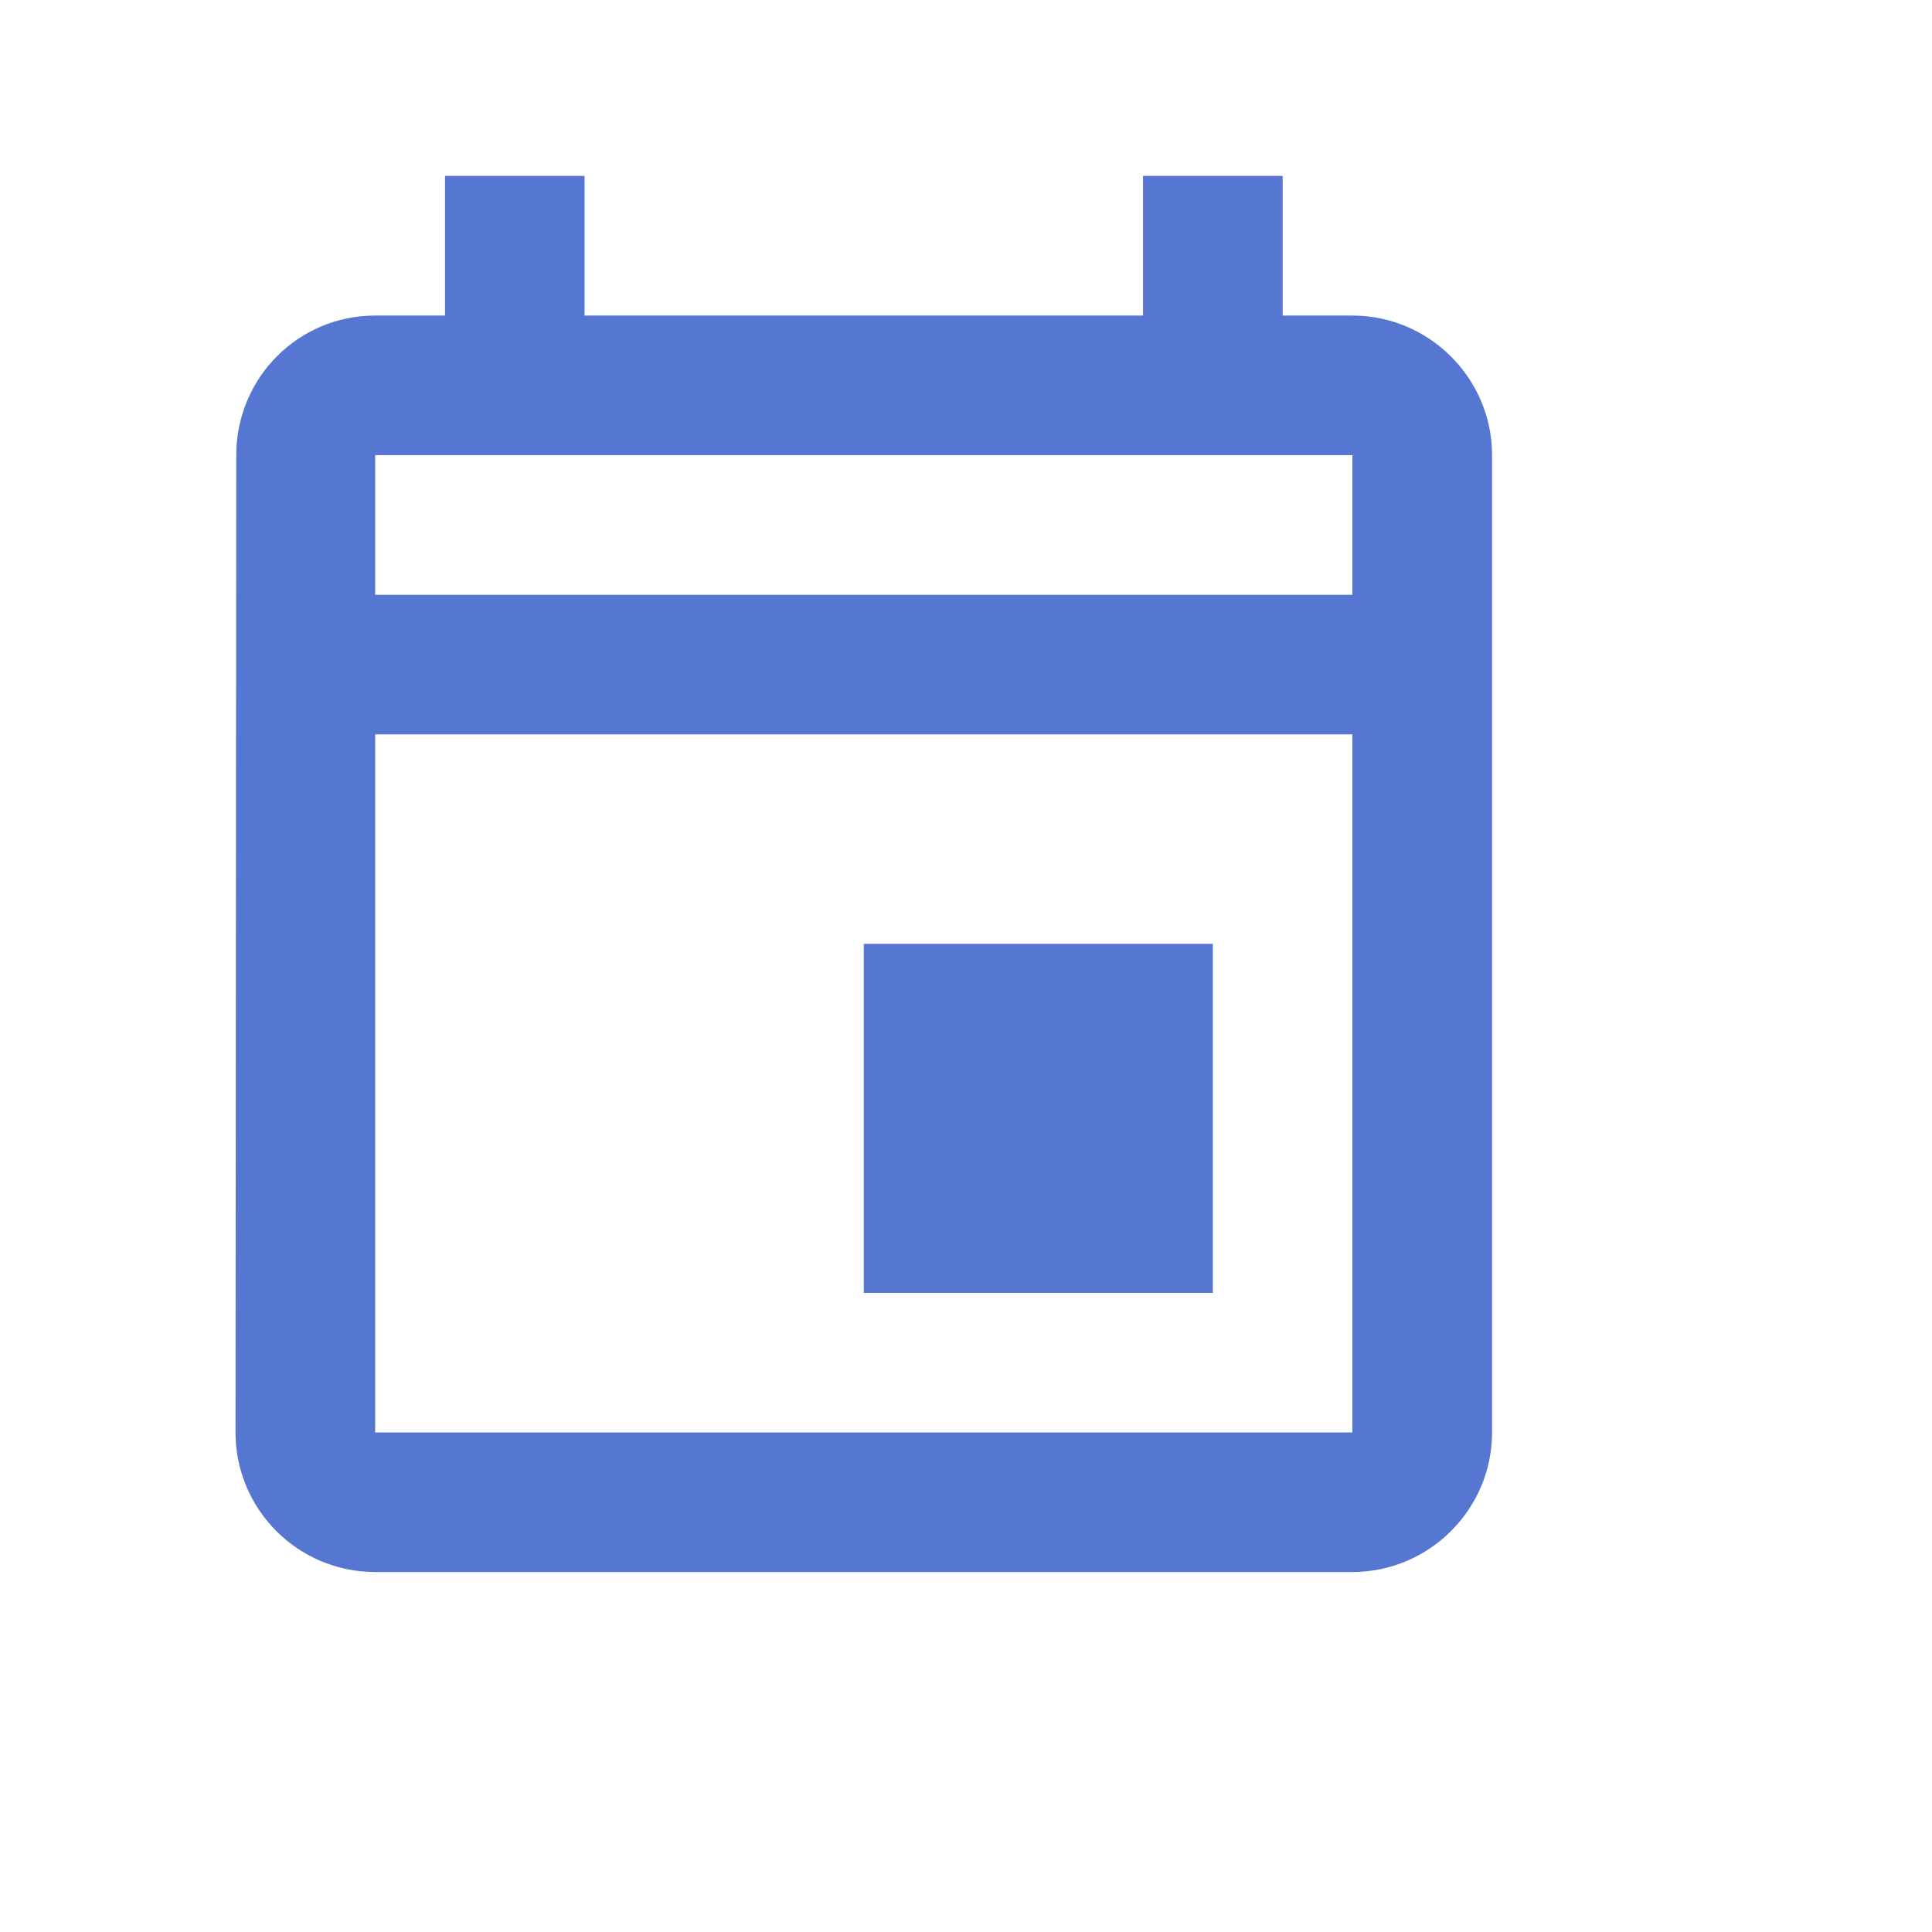 <svg width="19px" height="19px" viewBox="0 0 21 21"  xmlns="http://www.w3.org/2000/svg">
<g id="icono" fill="rgba(85, 118, 209, 1)">
<path id="Vector" d="M14.7 3.43H13.942V1.912H12.424V3.43H6.354V1.912H4.837V3.43H4.078C3.236 3.43 2.568 4.113 2.568 4.947L2.56 15.57C2.56 16.405 3.236 17.087 4.078 17.087H14.7C15.535 17.087 16.218 16.405 16.218 15.57V4.947C16.218 4.113 15.535 3.43 14.7 3.43ZM14.7 15.57H4.078V7.982H14.7V15.57ZM14.7 6.465H4.078V4.947H14.7V6.465ZM13.183 10.259H9.389V14.053H13.183V10.259Z" fill="rgba(85, 118, 209, 1)" />
</g>
</svg>
